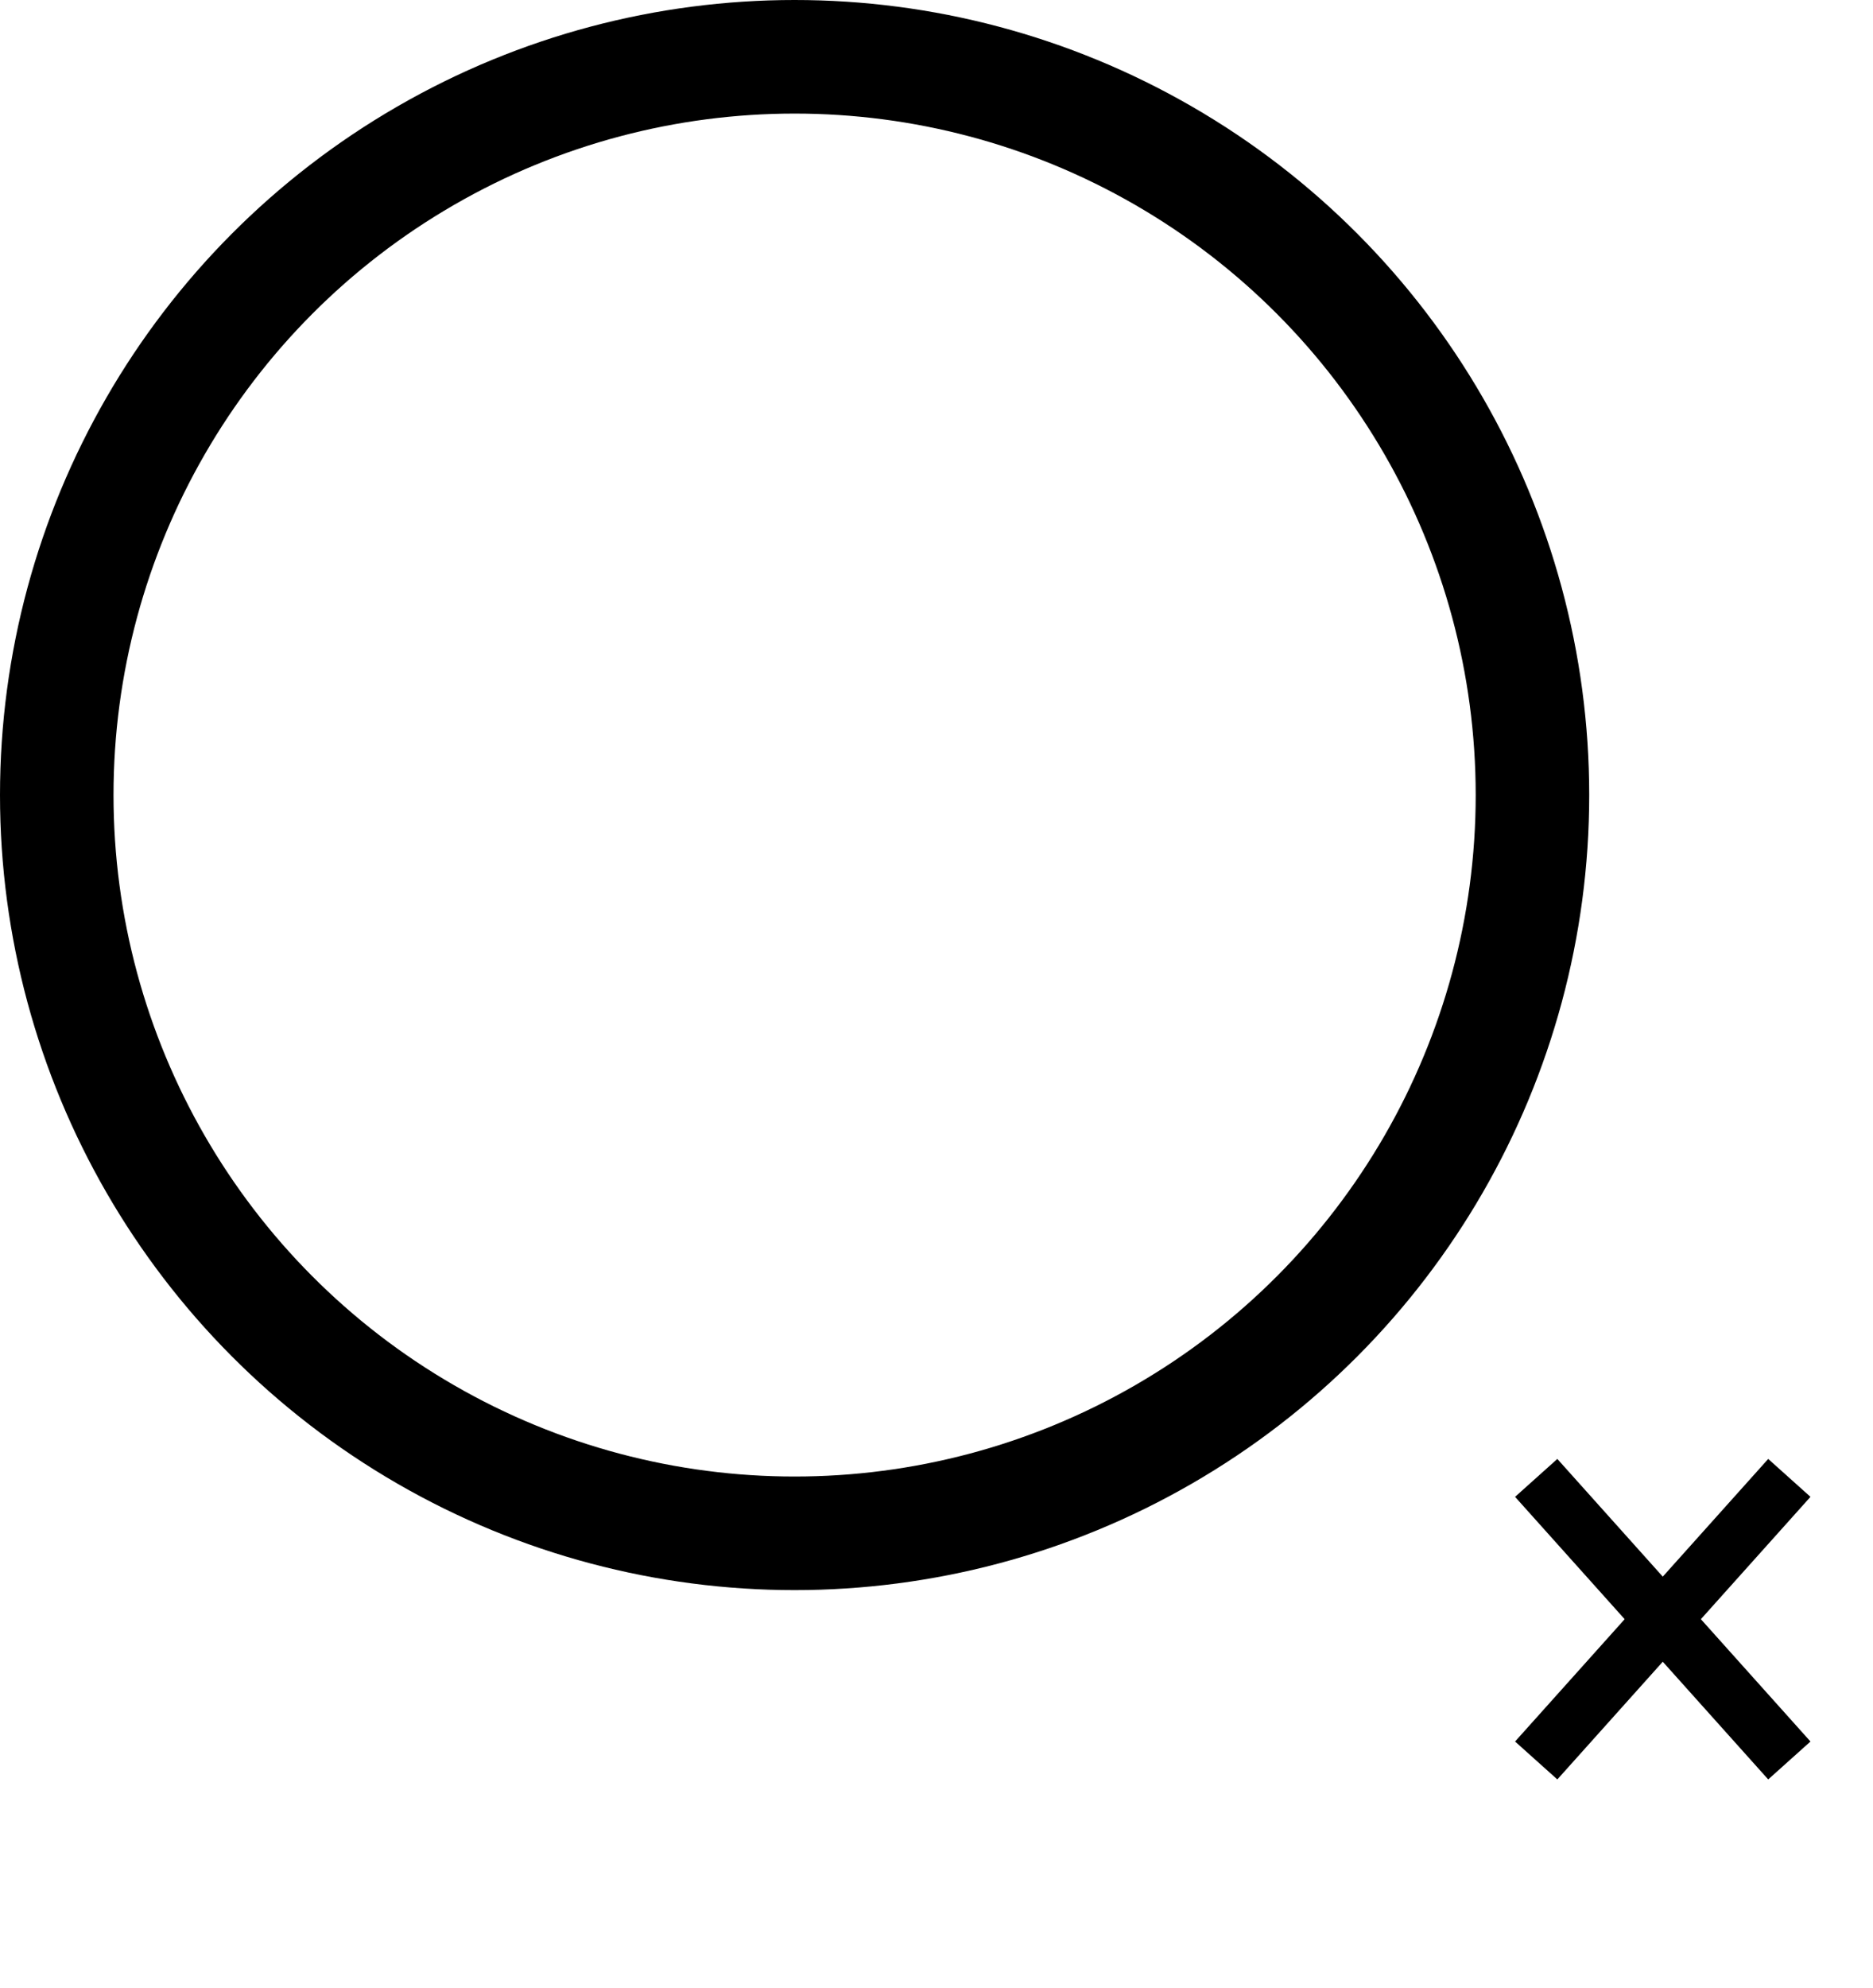 <?xml version="1.0" encoding="UTF-8" standalone="no"?>
<svg width="33px" height="35px" viewBox="0 0 33 35" version="1.1" xmlns="http://www.w3.org/2000/svg" xmlns:xlink="http://www.w3.org/1999/xlink" xmlns:sketch="http://www.bohemiancoding.com/sketch/ns">
    <!-- Generator: Sketch 3.3.1 (12005) - http://www.bohemiancoding.com/sketch -->
    <title>Untitled 2</title>
    <desc>Created with Sketch.</desc>
    <defs></defs>
    <g id="Page-1" stroke="none" stroke-width="1" fill="none" fill-rule="evenodd" sketch:type="MSPage">
        <circle id="Oval-1" stroke="#000000" stroke-width="2" sketch:type="MSShapeGroup" cx="14" cy="14" r="13"></circle>
        <g id="Path-1-+-Path-1-Copy" sketch:type="MSLayerGroup" transform="translate(27, 26)" stroke="#000000">
            <path d="M0.066,0.024 L4.526,5" id="Path-1" sketch:type="MSShapeGroup"></path>
            <path d="M4.526,0.024 L0.066,5" id="Path-1-Copy" sketch:type="MSShapeGroup"></path>
        </g>
    </g>
</svg>